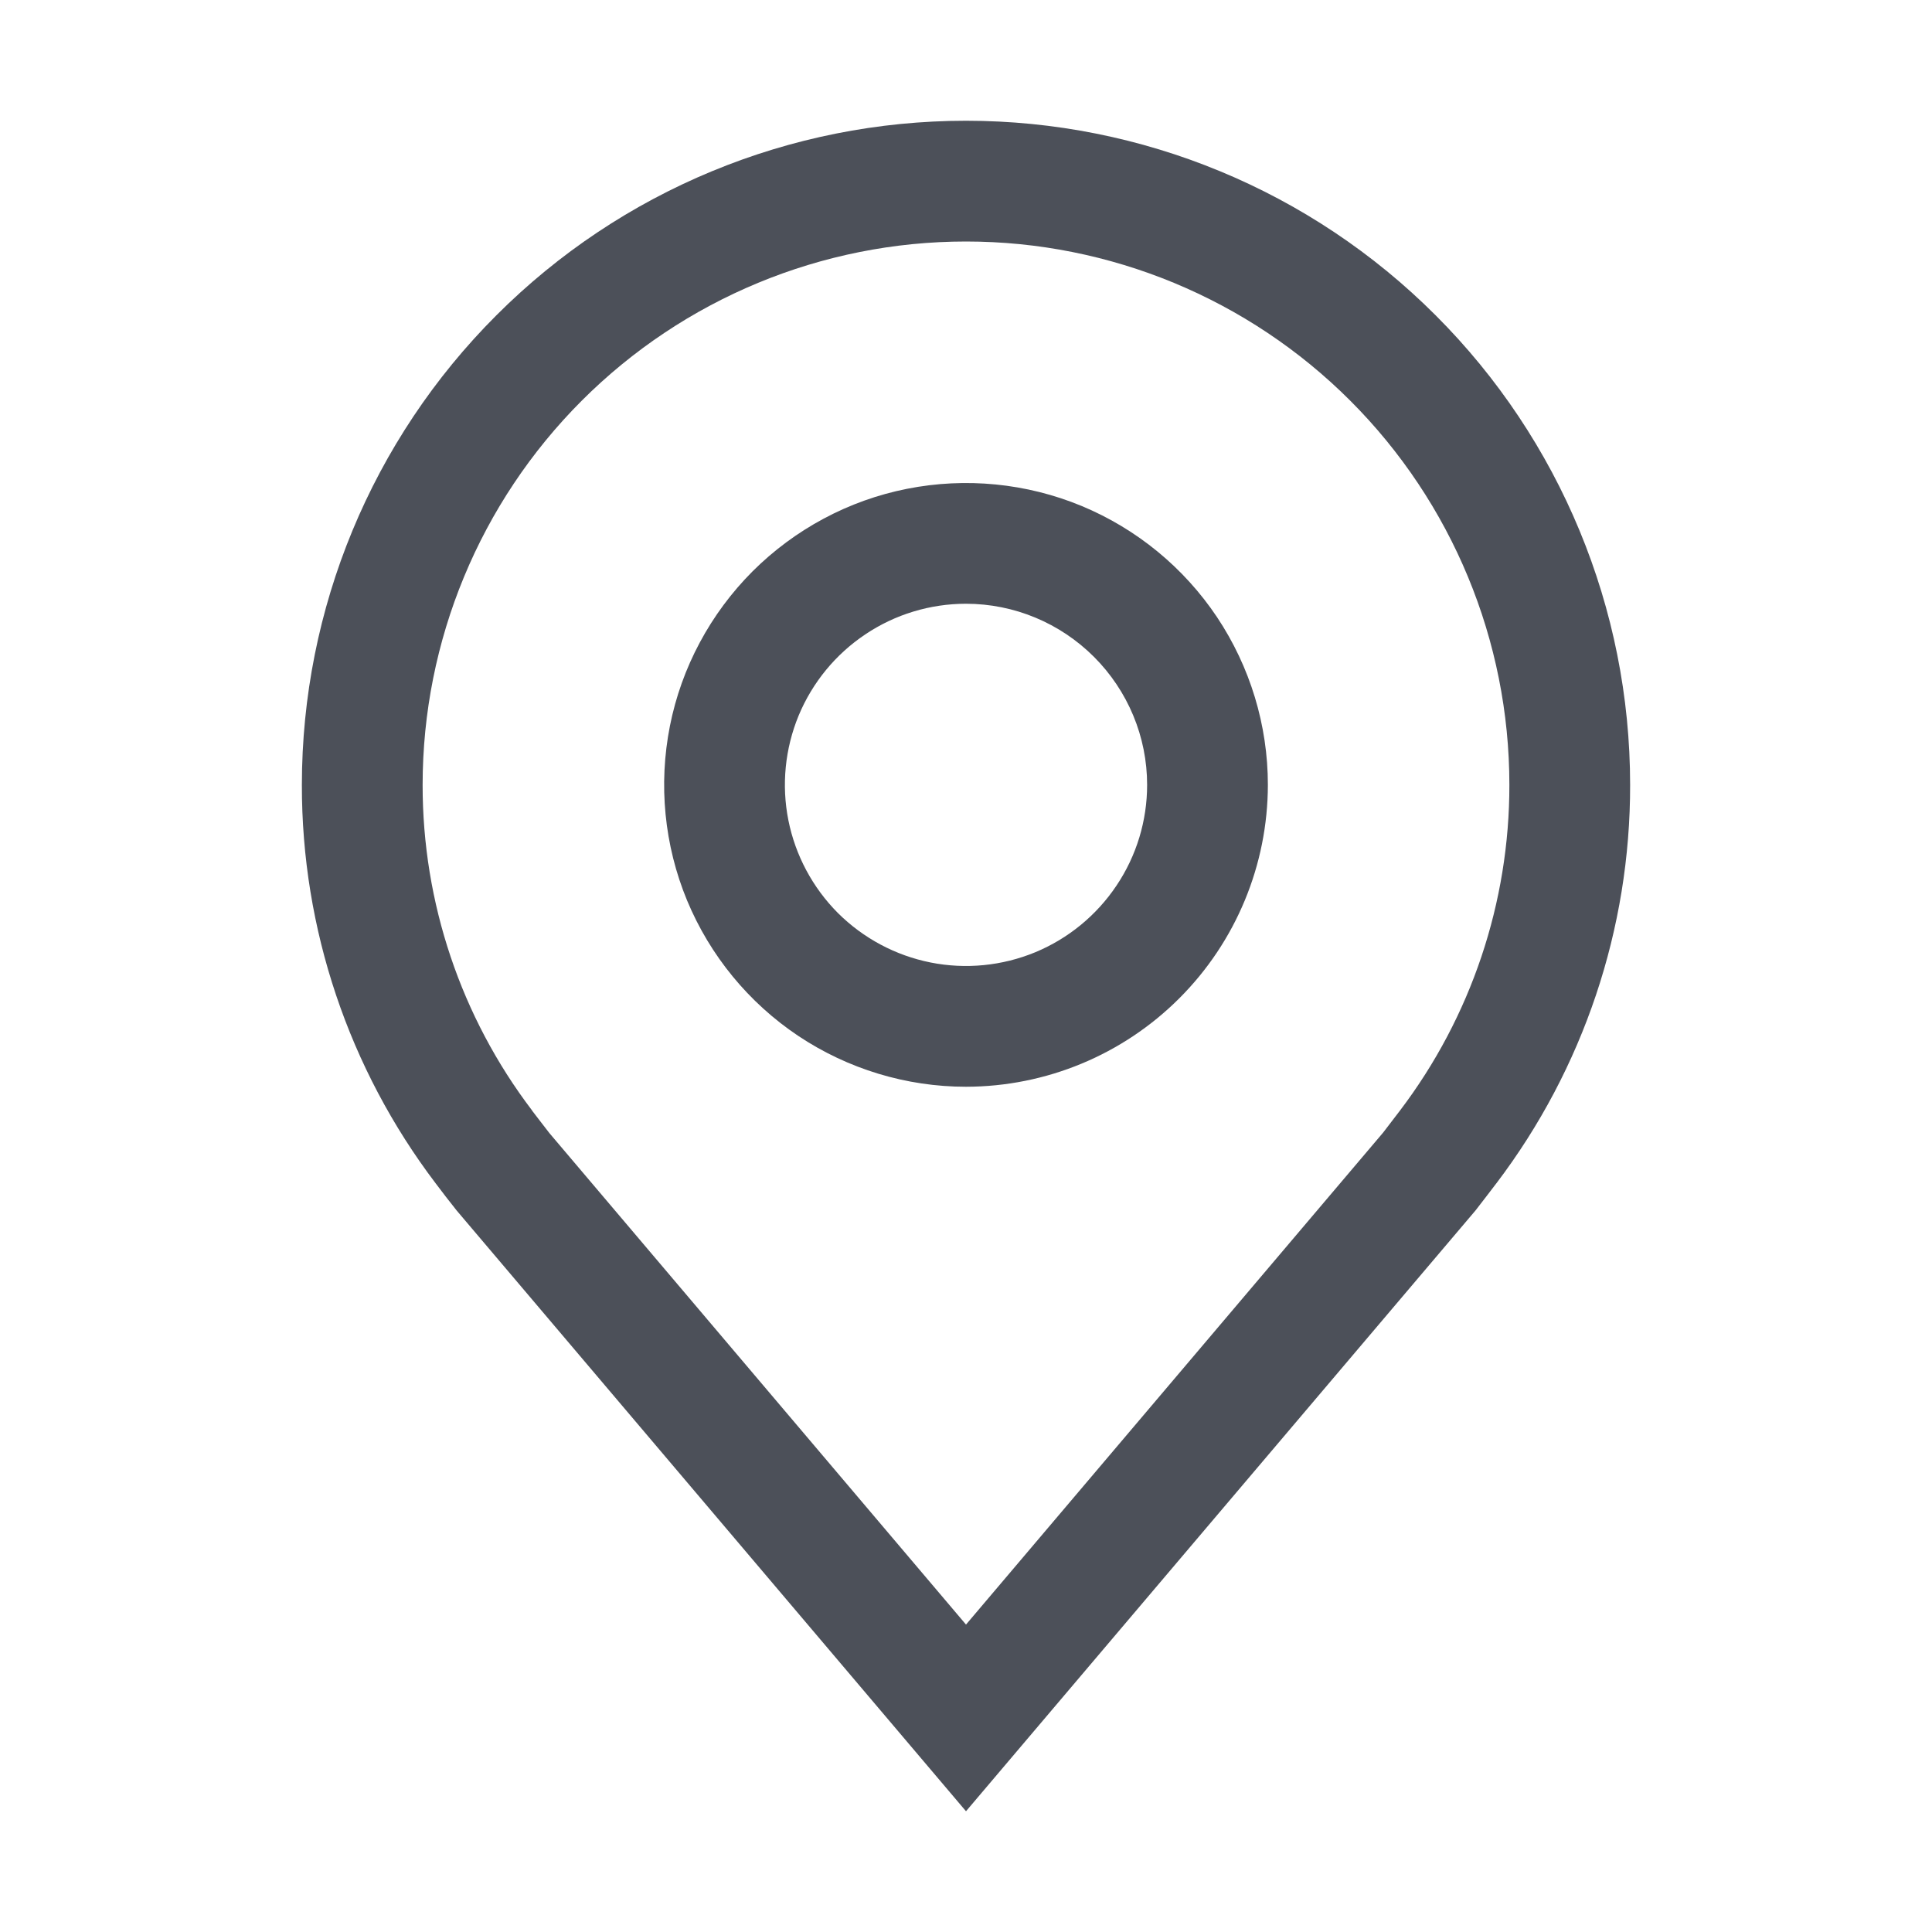 <svg width="16" height="16" viewBox="0 0 16 16" fill="none" xmlns="http://www.w3.org/2000/svg">
<path d="M8 9C7.506 9 7.022 8.853 6.611 8.579C6.2 8.304 5.88 7.914 5.69 7.457C5.501 7 5.452 6.497 5.548 6.012C5.644 5.527 5.883 5.082 6.232 4.732C6.582 4.383 7.027 4.144 7.512 4.048C7.997 3.952 8.5 4.001 8.957 4.19C9.414 4.38 9.804 4.7 10.079 5.111C10.353 5.522 10.5 6.006 10.5 6.5C10.499 7.163 10.236 7.798 9.767 8.267C9.298 8.736 8.663 8.999 8 9ZM8 5C7.703 5 7.413 5.088 7.167 5.253C6.92 5.418 6.728 5.652 6.614 5.926C6.501 6.2 6.471 6.502 6.529 6.793C6.587 7.084 6.73 7.351 6.939 7.561C7.149 7.77 7.416 7.913 7.707 7.971C7.998 8.029 8.3 7.999 8.574 7.886C8.848 7.772 9.082 7.58 9.247 7.333C9.412 7.087 9.5 6.797 9.5 6.5C9.5 6.102 9.341 5.721 9.06 5.44C8.779 5.159 8.398 5 8 5Z" fill="#4C5059"/>
<path d="M8 15L3.782 10.025C3.723 9.951 3.665 9.876 3.608 9.8C2.888 8.851 2.498 7.692 2.5 6.5C2.5 5.041 3.079 3.642 4.111 2.611C5.142 1.579 6.541 1 8 1C9.459 1 10.858 1.579 11.889 2.611C12.921 3.642 13.5 5.041 13.5 6.5C13.502 7.691 13.113 8.85 12.393 9.799L12.392 9.8C12.392 9.8 12.242 9.997 12.22 10.024L8 15ZM4.406 9.197C4.407 9.197 4.523 9.351 4.55 9.384L8 13.454L11.455 9.379C11.477 9.351 11.594 9.197 11.595 9.196C12.183 8.421 12.501 7.474 12.5 6.5C12.5 5.307 12.026 4.162 11.182 3.318C10.338 2.474 9.193 2 8 2C6.807 2 5.662 2.474 4.818 3.318C3.974 4.162 3.5 5.307 3.5 6.5C3.499 7.474 3.817 8.422 4.407 9.197H4.406Z" fill="#4C5059"/>
</svg>
